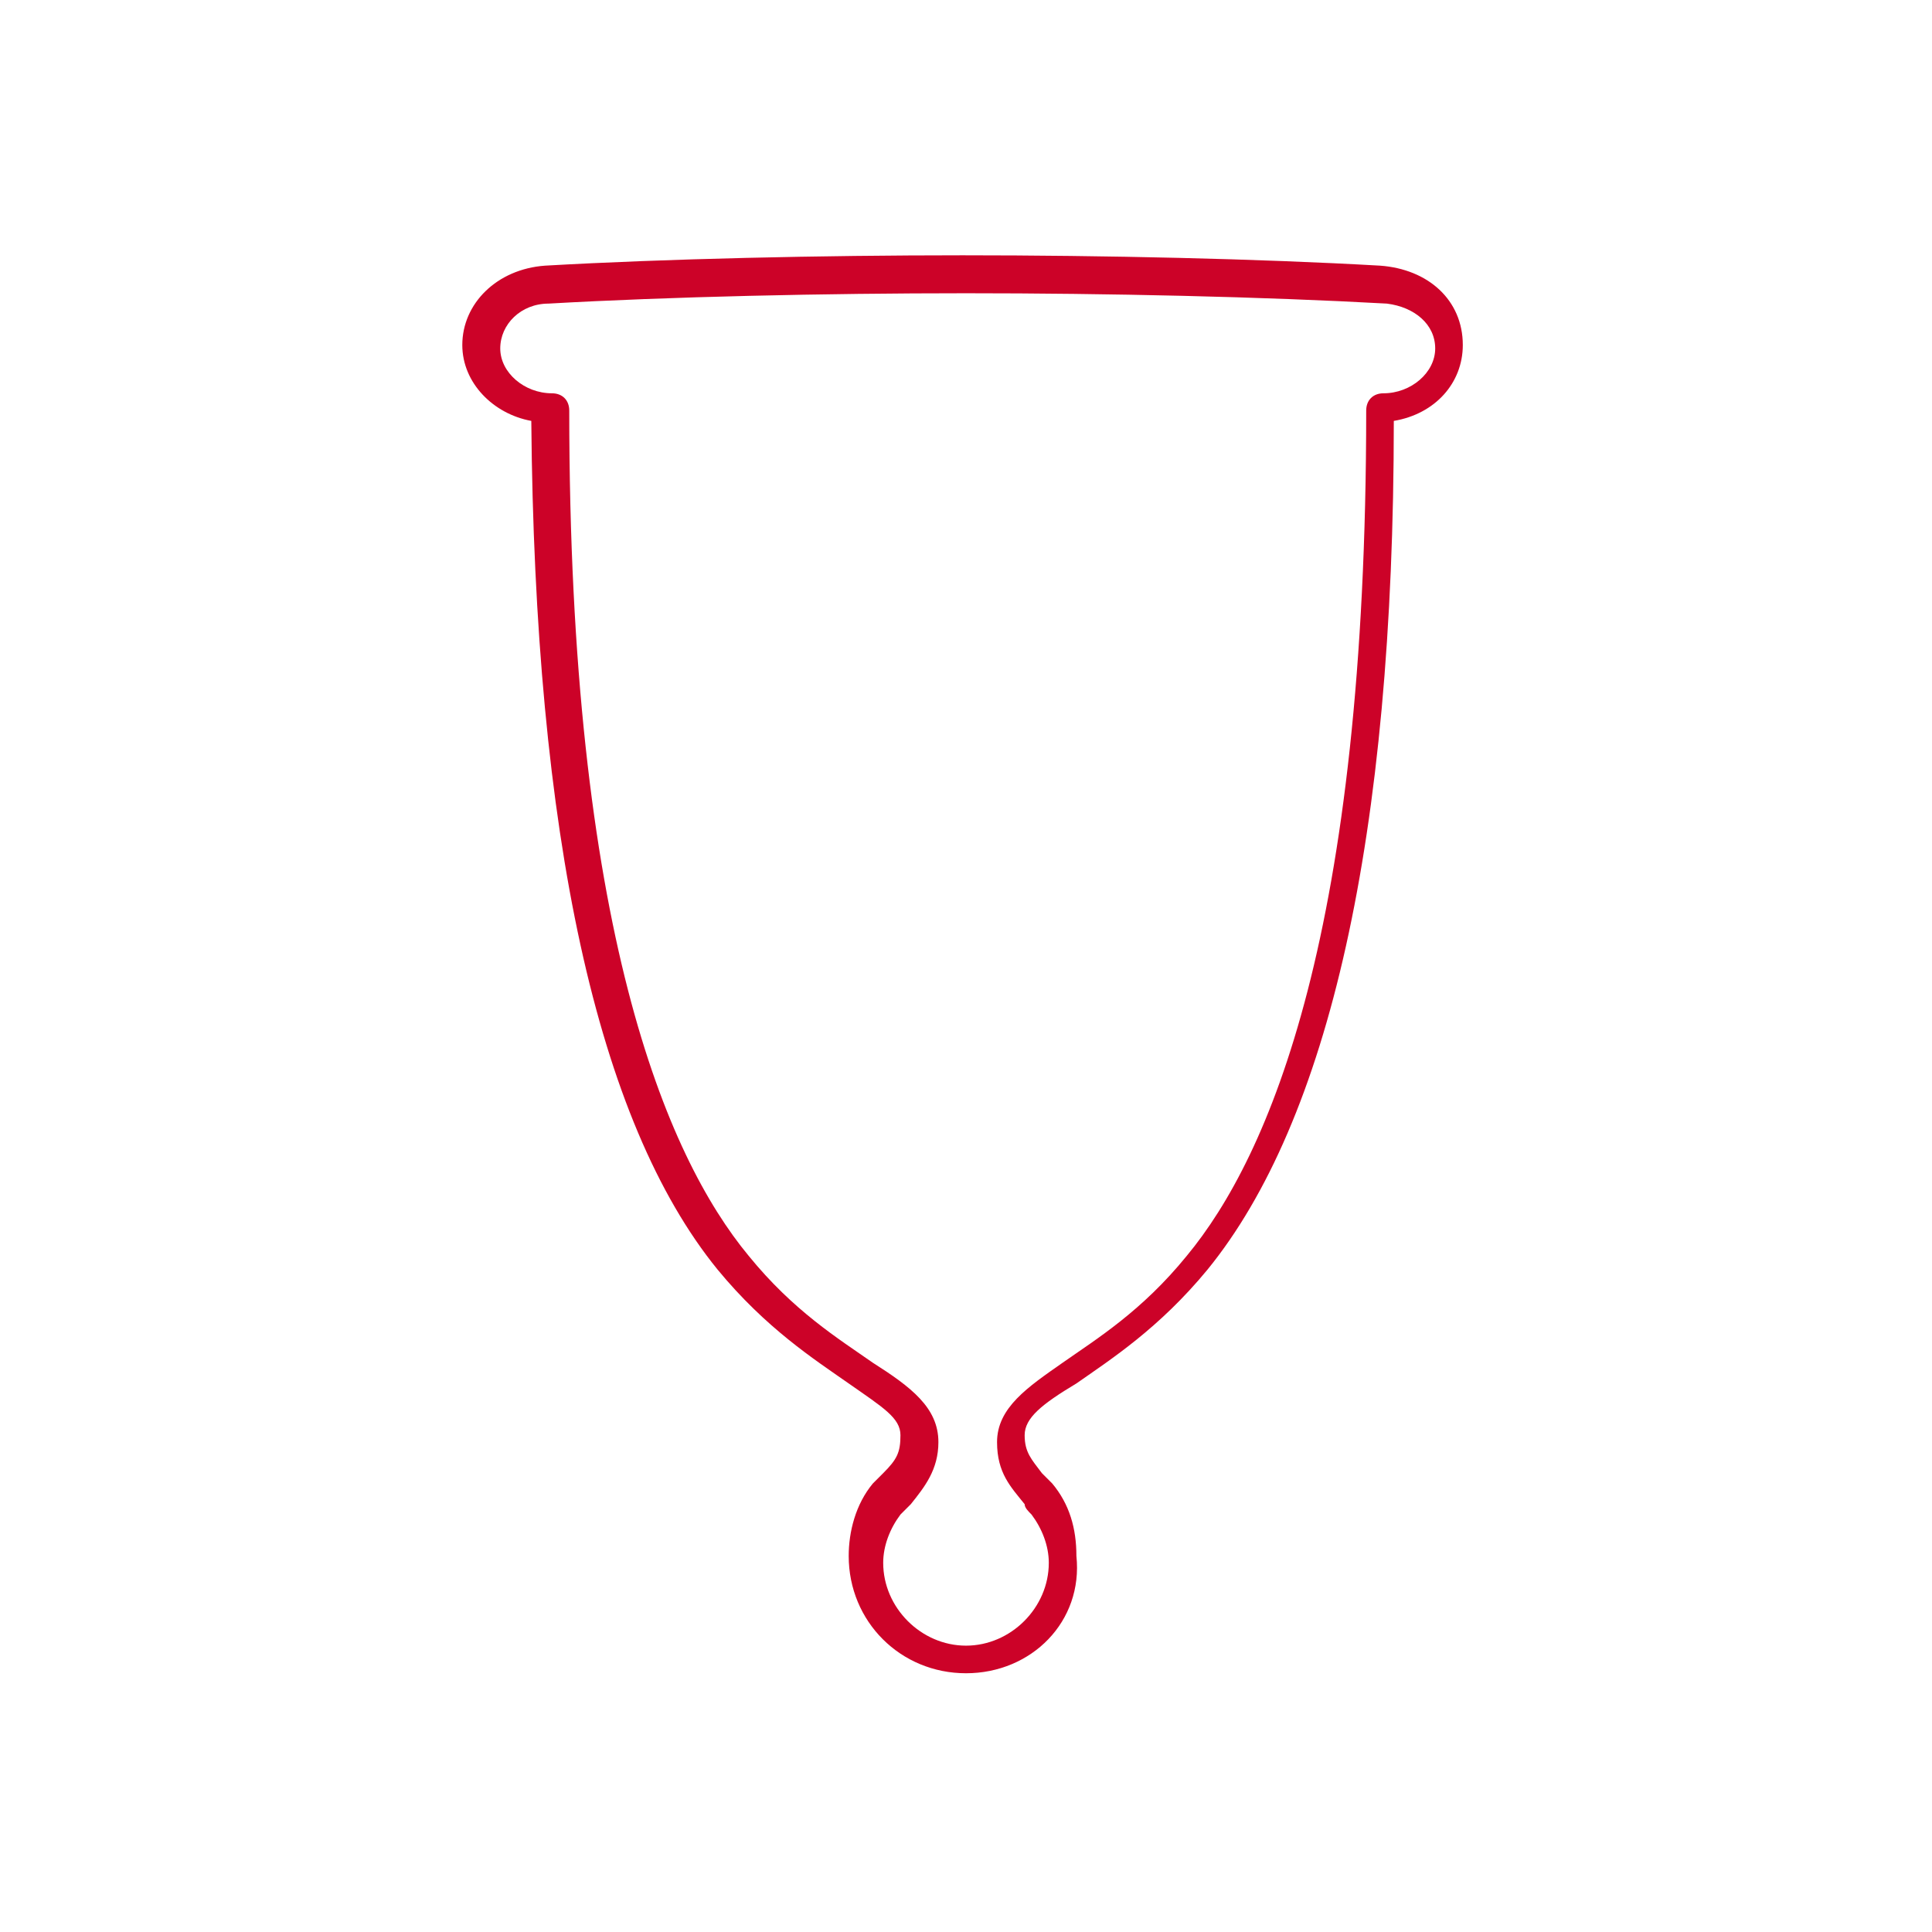 <?xml version="1.0" encoding="utf-8"?>
<!-- Generator: Adobe Illustrator 24.3.0, SVG Export Plug-In . SVG Version: 6.00 Build 0)  -->
<svg version="1.1" id="Vrstva_1" xmlns="http://www.w3.org/2000/svg" xmlns:xlink="http://www.w3.org/1999/xlink" x="0px" y="0px"
	 viewBox="0 0 56 56" style="enable-background:new 0 0 56 56;" xml:space="preserve">
<style type="text/css">
	.st0{fill:#CC0228;}
</style>
<g>
	<path class="st0" d="M28,48.5c-1.9,0-3.4-1.5-3.4-3.4c0-0.7,0.2-1.5,0.7-2.1c0.1-0.1,0.2-0.2,0.3-0.3c0.4-0.4,0.5-0.6,0.5-1.1
		c0-0.5-0.5-0.8-1.5-1.5c-1-0.7-2.4-1.6-3.8-3.3c-3.5-4.3-5.3-12.6-5.4-24.6c-1.1-0.2-2-1.1-2-2.2c0-1.2,1-2.2,2.4-2.3
		c3.5-0.2,8-0.3,12.1-0.3c4.1,0,8.6,0.1,12.1,0.3c1.4,0.1,2.4,1,2.4,2.3c0,1.1-0.8,2-2,2.2c0,12.1-1.9,20.3-5.4,24.6
		c-1.4,1.7-2.8,2.6-3.8,3.3c-1,0.6-1.5,1-1.5,1.5c0,0.5,0.2,0.7,0.5,1.1c0.1,0.1,0.2,0.2,0.3,0.3c0.5,0.6,0.7,1.3,0.7,2.1
		C31.4,47,29.9,48.5,28,48.5z M28,8.5c-4.1,0-8.6,0.1-12.1,0.3c-0.8,0-1.4,0.6-1.4,1.3c0,0.7,0.7,1.3,1.5,1.3c0.3,0,0.5,0.2,0.5,0.5
		c0,15,2.8,21.6,5.2,24.5c1.3,1.6,2.6,2.4,3.6,3.1c1.1,0.7,1.9,1.3,1.9,2.3c0,0.8-0.4,1.3-0.8,1.8c-0.1,0.1-0.2,0.2-0.3,0.3
		c-0.3,0.4-0.5,0.9-0.5,1.4c0,1.3,1.1,2.4,2.4,2.4s2.4-1.1,2.4-2.4c0-0.5-0.2-1-0.5-1.4c-0.1-0.1-0.2-0.2-0.2-0.3
		c-0.4-0.5-0.8-0.9-0.8-1.8c0-1,0.9-1.6,1.9-2.3c1-0.7,2.3-1.5,3.6-3.1c2.4-2.9,5.2-9.4,5.2-24.5c0-0.3,0.2-0.5,0.5-0.5
		c0.8,0,1.5-0.6,1.5-1.3c0-0.7-0.6-1.2-1.4-1.3C36.6,8.6,32.1,8.5,28,8.5z"/>
</g>
</svg>
